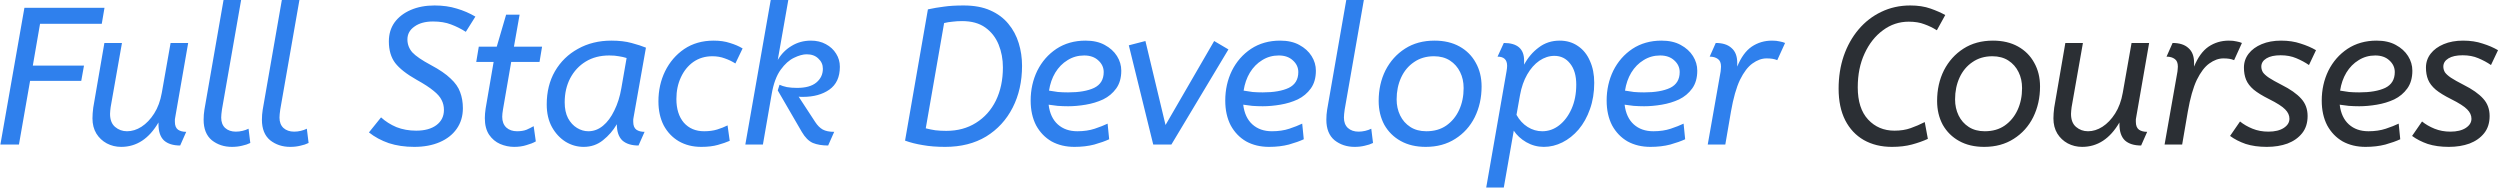 <svg width="640" height="48" viewBox="0 0 640 48" fill="none" xmlns="http://www.w3.org/2000/svg">
<path d="M6.25 2H26.75L26.05 6.1H10.25L8.4 16.8H21.5L20.8 20.7H7.7L4.85 37H0.1L6.25 2ZM31.022 37.6C29.689 37.6 28.456 37.3 27.322 36.7C26.222 36.1 25.339 35.267 24.672 34.2C24.006 33.1 23.672 31.8 23.672 30.3C23.672 29.867 23.689 29.433 23.722 29C23.756 28.533 23.806 28.05 23.872 27.55L26.722 11H31.222L28.322 27.45C28.289 27.783 28.256 28.083 28.222 28.35C28.189 28.583 28.172 28.85 28.172 29.15C28.172 30.65 28.606 31.767 29.472 32.5C30.339 33.233 31.356 33.6 32.522 33.6C33.789 33.6 35.022 33.217 36.222 32.45C37.456 31.65 38.539 30.517 39.472 29.05C40.406 27.583 41.056 25.817 41.422 23.75L43.672 11H48.172L44.872 29.95C44.839 30.117 44.806 30.317 44.772 30.55C44.772 30.75 44.772 30.967 44.772 31.2C44.772 32.133 45.039 32.8 45.572 33.2C46.106 33.567 46.806 33.75 47.672 33.75L46.122 37.25C44.322 37.25 42.939 36.817 41.972 35.95C41.039 35.05 40.572 33.667 40.572 31.8V31.35C38.139 35.517 34.956 37.6 31.022 37.6ZM56.827 28C56.761 28.433 56.711 28.833 56.677 29.2C56.644 29.533 56.627 29.833 56.627 30.1C56.627 31.233 56.961 32.117 57.627 32.75C58.327 33.383 59.244 33.7 60.377 33.7C60.944 33.7 61.511 33.633 62.077 33.5C62.644 33.367 63.161 33.183 63.627 32.95L64.077 36.6C63.477 36.9 62.777 37.133 61.977 37.3C61.177 37.5 60.311 37.6 59.377 37.6C57.377 37.6 55.661 37.033 54.227 35.9C52.827 34.733 52.127 32.983 52.127 30.65C52.127 29.783 52.194 28.933 52.327 28.1L57.227 -4.76837e-07H61.727L56.827 28ZM71.751 28C71.684 28.433 71.635 28.833 71.601 29.2C71.568 29.533 71.551 29.833 71.551 30.1C71.551 31.233 71.885 32.117 72.551 32.75C73.251 33.383 74.168 33.7 75.301 33.7C75.868 33.7 76.434 33.633 77.001 33.5C77.568 33.367 78.085 33.183 78.551 32.95L79.001 36.6C78.401 36.9 77.701 37.133 76.901 37.3C76.101 37.5 75.234 37.6 74.301 37.6C72.301 37.6 70.585 37.033 69.151 35.9C67.751 34.733 67.051 32.983 67.051 30.65C67.051 29.783 67.118 28.933 67.251 28.1L72.151 -4.76837e-07H76.651L71.751 28ZM113.648 28.15C113.648 27.217 113.448 26.367 113.048 25.6C112.681 24.833 111.998 24.05 110.998 23.25C109.998 22.417 108.564 21.483 106.698 20.45C104.098 18.983 102.248 17.533 101.148 16.1C100.081 14.667 99.548 12.833 99.548 10.6C99.548 8.733 100.031 7.117 100.998 5.75C101.998 4.383 103.381 3.317 105.148 2.55C106.914 1.783 108.948 1.4 111.248 1.4C113.348 1.4 115.248 1.667 116.948 2.2C118.648 2.7 120.231 3.383 121.698 4.25L119.248 8.15C118.048 7.383 116.781 6.75 115.448 6.25C114.148 5.75 112.614 5.5 110.848 5.5C108.881 5.5 107.298 5.933 106.098 6.8C104.898 7.633 104.298 8.733 104.298 10.1C104.298 11.333 104.714 12.433 105.548 13.4C106.414 14.333 107.998 15.417 110.298 16.65C112.498 17.817 114.181 18.967 115.348 20.1C116.548 21.2 117.364 22.367 117.798 23.6C118.264 24.833 118.498 26.2 118.498 27.7C118.498 29.733 117.964 31.5 116.898 33C115.864 34.467 114.414 35.6 112.548 36.4C110.681 37.2 108.514 37.6 106.048 37.6C103.648 37.6 101.481 37.283 99.548 36.65C97.614 35.983 95.914 35.067 94.448 33.9L97.548 30.05C98.681 31.083 99.998 31.917 101.498 32.55C103.031 33.15 104.714 33.45 106.548 33.45C108.714 33.45 110.431 32.983 111.698 32.05C112.998 31.083 113.648 29.783 113.648 28.15ZM122.568 11.95H127.168L129.568 3.75H133.018L131.568 11.95H138.768L138.118 15.85H130.868L128.768 28C128.702 28.367 128.652 28.717 128.618 29.05C128.585 29.35 128.568 29.633 128.568 29.9C128.568 31.067 128.918 31.983 129.618 32.65C130.318 33.283 131.235 33.6 132.368 33.6C133.335 33.6 134.152 33.467 134.818 33.2C135.485 32.9 136.085 32.6 136.618 32.3L137.168 36.2C136.535 36.567 135.735 36.883 134.768 37.15C133.835 37.45 132.785 37.6 131.618 37.6C130.385 37.6 129.185 37.35 128.018 36.85C126.885 36.35 125.952 35.567 125.218 34.5C124.485 33.4 124.118 31.983 124.118 30.25C124.118 29.517 124.185 28.7 124.318 27.8L126.368 15.85H121.918L122.568 11.95ZM139.961 26.75C139.961 23.517 140.661 20.683 142.061 18.25C143.495 15.783 145.461 13.867 147.961 12.5C150.461 11.1 153.311 10.4 156.511 10.4C158.478 10.4 160.195 10.6 161.661 11C163.161 11.4 164.395 11.8 165.361 12.2L162.211 29.95C162.178 30.117 162.145 30.317 162.111 30.55C162.111 30.75 162.111 30.967 162.111 31.2C162.111 32.133 162.378 32.8 162.911 33.2C163.445 33.567 164.145 33.75 165.011 33.75L163.461 37.25C161.661 37.25 160.278 36.817 159.311 35.95C158.378 35.05 157.911 33.667 157.911 31.8C156.978 33.4 155.795 34.767 154.361 35.9C152.961 37.033 151.311 37.6 149.411 37.6C147.778 37.6 146.245 37.167 144.811 36.3C143.378 35.4 142.211 34.15 141.311 32.55C140.411 30.917 139.961 28.983 139.961 26.75ZM160.411 14.85C159.778 14.65 159.111 14.5 158.411 14.4C157.745 14.267 156.928 14.2 155.961 14.2C153.661 14.2 151.661 14.717 149.961 15.75C148.261 16.783 146.928 18.217 145.961 20.05C145.028 21.85 144.561 23.9 144.561 26.2C144.561 27.8 144.845 29.15 145.411 30.25C146.011 31.35 146.778 32.183 147.711 32.75C148.645 33.317 149.611 33.6 150.611 33.6C151.978 33.6 153.228 33.133 154.361 32.2C155.495 31.267 156.461 29.967 157.261 28.3C158.095 26.633 158.695 24.733 159.061 22.6L160.411 14.85ZM188.257 16.25C187.424 15.717 186.524 15.283 185.557 14.95C184.59 14.583 183.524 14.4 182.357 14.4C180.524 14.4 178.907 14.883 177.507 15.85C176.14 16.817 175.074 18.133 174.307 19.8C173.54 21.433 173.157 23.283 173.157 25.35C173.157 27.883 173.79 29.9 175.057 31.4C176.357 32.867 178.09 33.6 180.257 33.6C181.524 33.6 182.64 33.45 183.607 33.15C184.574 32.85 185.457 32.5 186.257 32.1L186.807 36.05C185.974 36.417 184.957 36.767 183.757 37.1C182.59 37.433 181.174 37.6 179.507 37.6C177.34 37.6 175.424 37.117 173.757 36.15C172.124 35.183 170.84 33.833 169.907 32.1C169.007 30.333 168.557 28.283 168.557 25.95C168.557 23.15 169.124 20.583 170.257 18.25C171.424 15.883 173.057 13.983 175.157 12.55C177.29 11.117 179.807 10.4 182.707 10.4C184.274 10.4 185.657 10.6 186.857 11C188.09 11.367 189.174 11.833 190.107 12.4L188.257 16.25ZM197.305 -4.76837e-07H201.805L199.105 15.35C200.005 13.817 201.188 12.617 202.655 11.75C204.122 10.85 205.772 10.4 207.605 10.4C209.038 10.4 210.305 10.7 211.405 11.3C212.538 11.9 213.422 12.717 214.055 13.75C214.688 14.75 215.005 15.867 215.005 17.1C215.005 19.733 214.105 21.683 212.305 22.95C210.538 24.183 208.288 24.8 205.555 24.8C205.388 24.8 205.222 24.8 205.055 24.8C204.888 24.8 204.688 24.783 204.455 24.75L208.705 31.25C209.272 32.117 209.905 32.75 210.605 33.15C211.338 33.55 212.322 33.75 213.555 33.75L212.005 37.25C210.472 37.25 209.172 37.033 208.105 36.6C207.038 36.133 206.088 35.183 205.255 33.75L199.105 23.15L199.555 21.7C200.055 21.933 200.688 22.133 201.455 22.3C202.222 22.433 203.088 22.5 204.055 22.5C206.222 22.5 207.855 22.05 208.955 21.15C210.088 20.217 210.655 19.033 210.655 17.6C210.655 16.567 210.272 15.7 209.505 15C208.772 14.267 207.772 13.9 206.505 13.9C205.572 13.9 204.488 14.2 203.255 14.8C202.055 15.367 200.922 16.383 199.855 17.85C198.788 19.317 198.022 21.383 197.555 24.05L195.305 37H190.805L197.305 -4.76837e-07ZM237.544 2.4C238.91 2.1 240.277 1.867 241.644 1.7C243.01 1.5 244.694 1.4 246.694 1.4C249.36 1.4 251.627 1.817 253.494 2.65C255.394 3.483 256.944 4.633 258.144 6.1C259.344 7.533 260.227 9.183 260.794 11.05C261.36 12.883 261.644 14.817 261.644 16.85C261.644 20.85 260.844 24.417 259.244 27.55C257.644 30.683 255.377 33.15 252.444 34.95C249.51 36.717 246.01 37.6 241.944 37.6C239.81 37.6 237.91 37.45 236.244 37.15C234.577 36.883 233.06 36.5 231.694 36L237.544 2.4ZM246.294 5.4C245.427 5.4 244.61 5.45 243.844 5.55C243.077 5.617 242.36 5.733 241.694 5.9L236.994 32.85C237.76 33.05 238.577 33.217 239.444 33.35C240.31 33.45 241.244 33.5 242.244 33.5C245.144 33.5 247.677 32.817 249.844 31.45C252.044 30.083 253.744 28.183 254.944 25.75C256.144 23.283 256.744 20.45 256.744 17.25C256.744 15.15 256.377 13.2 255.644 11.4C254.91 9.6 253.777 8.15 252.244 7.05C250.71 5.95 248.727 5.4 246.294 5.4ZM275.048 37.6C272.848 37.6 270.898 37.133 269.198 36.2C267.531 35.233 266.215 33.867 265.248 32.1C264.315 30.3 263.848 28.183 263.848 25.75C263.848 22.983 264.415 20.433 265.548 18.1C266.715 15.767 268.348 13.9 270.448 12.5C272.581 11.1 275.065 10.4 277.898 10.4C279.831 10.4 281.465 10.767 282.798 11.5C284.165 12.233 285.215 13.183 285.948 14.35C286.681 15.517 287.048 16.767 287.048 18.1C287.048 19.933 286.615 21.45 285.748 22.65C284.881 23.85 283.765 24.783 282.398 25.45C281.031 26.083 279.548 26.533 277.948 26.8C276.381 27.067 274.881 27.2 273.448 27.2C272.548 27.2 271.648 27.167 270.748 27.1C269.881 27 269.115 26.9 268.448 26.8C268.715 29 269.498 30.683 270.798 31.85C272.098 33.017 273.765 33.6 275.798 33.6C277.465 33.6 278.948 33.383 280.248 32.95C281.548 32.517 282.648 32.083 283.548 31.65L283.948 35.65C282.948 36.117 281.681 36.567 280.148 37C278.615 37.4 276.915 37.6 275.048 37.6ZM277.548 14.2C275.981 14.2 274.565 14.6 273.298 15.4C272.031 16.167 270.981 17.233 270.148 18.6C269.348 19.933 268.815 21.467 268.548 23.2C269.315 23.333 270.081 23.45 270.848 23.55C271.648 23.617 272.515 23.65 273.448 23.65C276.248 23.65 278.465 23.267 280.098 22.5C281.731 21.7 282.548 20.35 282.548 18.45C282.548 17.283 282.081 16.283 281.148 15.45C280.248 14.617 279.048 14.2 277.548 14.2ZM288.977 11.6L293.227 10.5L298.377 32L310.827 10.5L314.477 12.65L299.877 37H295.227L288.977 11.6ZM324.866 37.6C322.666 37.6 320.716 37.133 319.016 36.2C317.35 35.233 316.033 33.867 315.066 32.1C314.133 30.3 313.666 28.183 313.666 25.75C313.666 22.983 314.233 20.433 315.366 18.1C316.533 15.767 318.166 13.9 320.266 12.5C322.4 11.1 324.883 10.4 327.716 10.4C329.65 10.4 331.283 10.767 332.616 11.5C333.983 12.233 335.033 13.183 335.766 14.35C336.5 15.517 336.866 16.767 336.866 18.1C336.866 19.933 336.433 21.45 335.566 22.65C334.7 23.85 333.583 24.783 332.216 25.45C330.85 26.083 329.366 26.533 327.766 26.8C326.2 27.067 324.7 27.2 323.266 27.2C322.366 27.2 321.466 27.167 320.566 27.1C319.7 27 318.933 26.9 318.266 26.8C318.533 29 319.316 30.683 320.616 31.85C321.916 33.017 323.583 33.6 325.616 33.6C327.283 33.6 328.766 33.383 330.066 32.95C331.366 32.517 332.466 32.083 333.366 31.65L333.766 35.65C332.766 36.117 331.5 36.567 329.966 37C328.433 37.4 326.733 37.6 324.866 37.6ZM327.366 14.2C325.8 14.2 324.383 14.6 323.116 15.4C321.85 16.167 320.8 17.233 319.966 18.6C319.166 19.933 318.633 21.467 318.366 23.2C319.133 23.333 319.9 23.45 320.666 23.55C321.466 23.617 322.333 23.65 323.266 23.65C326.066 23.65 328.283 23.267 329.916 22.5C331.55 21.7 332.366 20.35 332.366 18.45C332.366 17.283 331.9 16.283 330.966 15.45C330.066 14.617 328.866 14.2 327.366 14.2ZM344.245 28C344.179 28.433 344.129 28.833 344.095 29.2C344.062 29.533 344.045 29.833 344.045 30.1C344.045 31.233 344.379 32.117 345.045 32.75C345.745 33.383 346.662 33.7 347.795 33.7C348.362 33.7 348.929 33.633 349.495 33.5C350.062 33.367 350.579 33.183 351.045 32.95L351.495 36.6C350.895 36.9 350.195 37.133 349.395 37.3C348.595 37.5 347.729 37.6 346.795 37.6C344.795 37.6 343.079 37.033 341.645 35.9C340.245 34.733 339.545 32.983 339.545 30.65C339.545 29.783 339.612 28.933 339.745 28.1L344.645 -4.76837e-07H349.145L344.245 28ZM364.988 37.6C362.521 37.6 360.388 37.1 358.588 36.1C356.788 35.1 355.388 33.717 354.388 31.95C353.421 30.15 352.938 28.117 352.938 25.85C352.938 22.95 353.521 20.333 354.688 18C355.888 15.667 357.555 13.817 359.688 12.45C361.821 11.083 364.338 10.4 367.238 10.4C369.705 10.4 371.838 10.9 373.638 11.9C375.438 12.9 376.821 14.283 377.788 16.05C378.788 17.817 379.288 19.85 379.288 22.15C379.288 25.017 378.705 27.633 377.538 30C376.371 32.333 374.705 34.183 372.538 35.55C370.405 36.917 367.888 37.6 364.988 37.6ZM365.138 33.6C367.138 33.6 368.838 33.117 370.238 32.15C371.671 31.15 372.771 29.817 373.538 28.15C374.305 26.483 374.688 24.617 374.688 22.55C374.688 21.017 374.388 19.65 373.788 18.45C373.188 17.217 372.321 16.233 371.188 15.5C370.055 14.767 368.688 14.4 367.088 14.4C365.121 14.4 363.421 14.9 361.988 15.9C360.555 16.867 359.455 18.183 358.688 19.85C357.921 21.517 357.538 23.383 357.538 25.45C357.538 26.95 357.838 28.317 358.438 29.55C359.038 30.783 359.905 31.767 361.038 32.5C362.171 33.233 363.538 33.6 365.138 33.6ZM384.973 11C388.44 11 390.173 12.5 390.173 15.5V16.55C391.14 14.75 392.39 13.283 393.923 12.15C395.456 10.983 397.24 10.4 399.273 10.4C401.073 10.4 402.64 10.867 403.973 11.8C405.306 12.7 406.323 13.967 407.023 15.6C407.756 17.2 408.123 19.067 408.123 21.2C408.123 23.667 407.756 25.917 407.023 27.95C406.323 29.95 405.356 31.683 404.123 33.15C402.89 34.583 401.506 35.683 399.973 36.45C398.44 37.217 396.856 37.6 395.223 37.6C393.623 37.6 392.123 37.2 390.723 36.4C389.356 35.6 388.29 34.617 387.523 33.45L384.973 48H380.473L385.673 18.25C385.773 17.683 385.823 17.217 385.823 16.85C385.823 15.283 385.006 14.5 383.373 14.5L384.973 11ZM394.823 33.6C396.39 33.6 397.823 33.1 399.123 32.1C400.456 31.067 401.523 29.65 402.323 27.85C403.123 26.05 403.523 23.983 403.523 21.65C403.523 19.383 403.006 17.6 401.973 16.3C400.94 14.967 399.59 14.3 397.923 14.3C396.59 14.3 395.306 14.717 394.073 15.55C392.873 16.383 391.84 17.55 390.973 19.05C390.106 20.55 389.49 22.317 389.123 24.35L388.223 29.4C388.956 30.733 389.906 31.767 391.073 32.5C392.24 33.233 393.49 33.6 394.823 33.6ZM422.501 37.6C420.301 37.6 418.351 37.133 416.651 36.2C414.985 35.233 413.668 33.867 412.701 32.1C411.768 30.3 411.301 28.183 411.301 25.75C411.301 22.983 411.868 20.433 413.001 18.1C414.168 15.767 415.801 13.9 417.901 12.5C420.035 11.1 422.518 10.4 425.351 10.4C427.285 10.4 428.918 10.767 430.251 11.5C431.618 12.233 432.668 13.183 433.401 14.35C434.135 15.517 434.501 16.767 434.501 18.1C434.501 19.933 434.068 21.45 433.201 22.65C432.335 23.85 431.218 24.783 429.851 25.45C428.485 26.083 427.001 26.533 425.401 26.8C423.835 27.067 422.335 27.2 420.901 27.2C420.001 27.2 419.101 27.167 418.201 27.1C417.335 27 416.568 26.9 415.901 26.8C416.168 29 416.951 30.683 418.251 31.85C419.551 33.017 421.218 33.6 423.251 33.6C424.918 33.6 426.401 33.383 427.701 32.95C429.001 32.517 430.101 32.083 431.001 31.65L431.401 35.65C430.401 36.117 429.135 36.567 427.601 37C426.068 37.4 424.368 37.6 422.501 37.6ZM425.001 14.2C423.435 14.2 422.018 14.6 420.751 15.4C419.485 16.167 418.435 17.233 417.601 18.6C416.801 19.933 416.268 21.467 416.001 23.2C416.768 23.333 417.535 23.45 418.301 23.55C419.101 23.617 419.968 23.65 420.901 23.65C423.701 23.65 425.918 23.267 427.551 22.5C429.185 21.7 430.001 20.35 430.001 18.45C430.001 17.283 429.535 16.283 428.601 15.45C427.701 14.617 426.501 14.2 425.001 14.2ZM440.48 18.3C440.513 18.133 440.53 17.95 440.53 17.75C440.563 17.517 440.58 17.283 440.58 17.05C440.58 16.117 440.313 15.467 439.78 15.1C439.247 14.7 438.547 14.5 437.68 14.5L439.23 11C440.997 11 442.347 11.433 443.28 12.3C444.247 13.133 444.73 14.383 444.73 16.05V17.05C445.697 14.683 446.93 12.983 448.43 11.95C449.963 10.917 451.697 10.4 453.63 10.4C454.397 10.4 455.047 10.467 455.58 10.6C456.147 10.7 456.613 10.833 456.98 11L454.98 15.4C454.58 15.233 454.163 15.117 453.73 15.05C453.297 14.983 452.797 14.95 452.23 14.95C451.03 14.95 449.83 15.383 448.63 16.25C447.463 17.083 446.397 18.483 445.43 20.45C444.497 22.417 443.73 25.117 443.13 28.55L441.68 37H437.18L440.48 18.3Z" fill="#2F80ED"/>
<path d="M488.634 5.55C486.201 5.55 484.001 6.283 482.034 7.75C480.067 9.183 478.501 11.167 477.334 13.7C476.167 16.2 475.584 19.083 475.584 22.35C475.584 25.95 476.467 28.7 478.234 30.6C480.001 32.5 482.251 33.45 484.984 33.45C486.551 33.45 487.934 33.233 489.134 32.8C490.367 32.367 491.567 31.85 492.734 31.25L493.534 35.55C492.301 36.117 490.934 36.6 489.434 37C487.934 37.4 486.234 37.6 484.334 37.6C481.601 37.6 479.201 37.017 477.134 35.85C475.101 34.683 473.517 33 472.384 30.8C471.251 28.567 470.684 25.867 470.684 22.7C470.684 19.7 471.117 16.917 471.984 14.35C472.884 11.75 474.151 9.483 475.784 7.55C477.417 5.617 479.351 4.117 481.584 3.05C483.851 1.95 486.334 1.4 489.034 1.4C491.001 1.4 492.734 1.667 494.234 2.2C495.734 2.733 496.984 3.283 497.984 3.85L495.834 7.75C494.834 7.117 493.767 6.6 492.634 6.2C491.534 5.767 490.201 5.55 488.634 5.55ZM507.949 37.6C505.482 37.6 503.349 37.1 501.549 36.1C499.749 35.1 498.349 33.717 497.349 31.95C496.382 30.15 495.899 28.117 495.899 25.85C495.899 22.95 496.482 20.333 497.649 18C498.849 15.667 500.515 13.817 502.649 12.45C504.782 11.083 507.299 10.4 510.199 10.4C512.665 10.4 514.799 10.9 516.599 11.9C518.399 12.9 519.782 14.283 520.749 16.05C521.749 17.817 522.249 19.85 522.249 22.15C522.249 25.017 521.665 27.633 520.499 30C519.332 32.333 517.665 34.183 515.499 35.55C513.365 36.917 510.849 37.6 507.949 37.6ZM508.099 33.6C510.099 33.6 511.799 33.117 513.199 32.15C514.632 31.15 515.732 29.817 516.499 28.15C517.265 26.483 517.649 24.617 517.649 22.55C517.649 21.017 517.349 19.65 516.749 18.45C516.149 17.217 515.282 16.233 514.149 15.5C513.015 14.767 511.649 14.4 510.049 14.4C508.082 14.4 506.382 14.9 504.949 15.9C503.515 16.867 502.415 18.183 501.649 19.85C500.882 21.517 500.499 23.383 500.499 25.45C500.499 26.95 500.799 28.317 501.399 29.55C501.999 30.783 502.865 31.767 503.999 32.5C505.132 33.233 506.499 33.6 508.099 33.6ZM533.028 37.6C531.695 37.6 530.461 37.3 529.328 36.7C528.228 36.1 527.345 35.267 526.678 34.2C526.011 33.1 525.678 31.8 525.678 30.3C525.678 29.867 525.695 29.433 525.728 29C525.761 28.533 525.811 28.05 525.878 27.55L528.728 11H533.228L530.328 27.45C530.295 27.783 530.261 28.083 530.228 28.35C530.195 28.583 530.178 28.85 530.178 29.15C530.178 30.65 530.611 31.767 531.478 32.5C532.345 33.233 533.361 33.6 534.528 33.6C535.795 33.6 537.028 33.217 538.228 32.45C539.461 31.65 540.545 30.517 541.478 29.05C542.411 27.583 543.061 25.817 543.428 23.75L545.678 11H550.178L546.878 29.95C546.845 30.117 546.811 30.317 546.778 30.55C546.778 30.75 546.778 30.967 546.778 31.2C546.778 32.133 547.045 32.8 547.578 33.2C548.111 33.567 548.811 33.75 549.678 33.75L548.128 37.25C546.328 37.25 544.945 36.817 543.978 35.95C543.045 35.05 542.578 33.667 542.578 31.8V31.35C540.145 35.517 536.961 37.6 533.028 37.6ZM557.433 18.3C557.467 18.133 557.483 17.95 557.483 17.75C557.517 17.517 557.533 17.283 557.533 17.05C557.533 16.117 557.267 15.467 556.733 15.1C556.2 14.7 555.5 14.5 554.633 14.5L556.183 11C557.95 11 559.3 11.433 560.233 12.3C561.2 13.133 561.683 14.383 561.683 16.05V17.05C562.65 14.683 563.883 12.983 565.383 11.95C566.917 10.917 568.65 10.4 570.583 10.4C571.35 10.4 572 10.467 572.533 10.6C573.1 10.7 573.567 10.833 573.933 11L571.933 15.4C571.533 15.233 571.117 15.117 570.683 15.05C570.25 14.983 569.75 14.95 569.183 14.95C567.983 14.95 566.783 15.383 565.583 16.25C564.417 17.083 563.35 18.483 562.383 20.45C561.45 22.417 560.683 25.117 560.083 28.55L558.633 37H554.133L557.433 18.3ZM591.097 16.65C590.13 15.983 589.047 15.4 587.847 14.9C586.68 14.4 585.347 14.15 583.847 14.15C582.28 14.15 581.064 14.417 580.197 14.95C579.33 15.483 578.897 16.183 578.897 17.05C578.897 17.55 579.03 18.033 579.297 18.5C579.597 18.933 580.114 19.4 580.847 19.9C581.614 20.4 582.68 21 584.047 21.7C586.314 22.833 587.997 24.017 589.097 25.25C590.197 26.45 590.747 27.933 590.747 29.7C590.747 31.467 590.28 32.933 589.347 34.1C588.414 35.267 587.164 36.15 585.597 36.75C584.03 37.317 582.264 37.6 580.297 37.6C578.264 37.6 576.464 37.35 574.897 36.85C573.364 36.317 572.03 35.633 570.897 34.8L573.447 31.1C574.347 31.833 575.414 32.45 576.647 32.95C577.88 33.45 579.23 33.7 580.697 33.7C582.364 33.7 583.68 33.383 584.647 32.75C585.614 32.117 586.097 31.333 586.097 30.4C586.097 29.533 585.73 28.733 584.997 28C584.297 27.267 582.914 26.383 580.847 25.35C579.18 24.517 577.88 23.717 576.947 22.95C576.014 22.15 575.364 21.3 574.997 20.4C574.63 19.5 574.447 18.467 574.447 17.3C574.447 15.967 574.847 14.783 575.647 13.75C576.447 12.717 577.564 11.9 578.997 11.3C580.43 10.7 582.08 10.4 583.947 10.4C585.814 10.4 587.48 10.65 588.947 11.15C590.447 11.617 591.764 12.183 592.897 12.85L591.097 16.65ZM605.564 37.6C603.364 37.6 601.414 37.133 599.714 36.2C598.047 35.233 596.73 33.867 595.764 32.1C594.83 30.3 594.364 28.183 594.364 25.75C594.364 22.983 594.93 20.433 596.064 18.1C597.23 15.767 598.864 13.9 600.964 12.5C603.097 11.1 605.58 10.4 608.414 10.4C610.347 10.4 611.98 10.767 613.314 11.5C614.68 12.233 615.73 13.183 616.464 14.35C617.197 15.517 617.564 16.767 617.564 18.1C617.564 19.933 617.13 21.45 616.264 22.65C615.397 23.85 614.28 24.783 612.914 25.45C611.547 26.083 610.064 26.533 608.464 26.8C606.897 27.067 605.397 27.2 603.964 27.2C603.064 27.2 602.164 27.167 601.264 27.1C600.397 27 599.63 26.9 598.964 26.8C599.23 29 600.014 30.683 601.314 31.85C602.614 33.017 604.28 33.6 606.314 33.6C607.98 33.6 609.464 33.383 610.764 32.95C612.064 32.517 613.164 32.083 614.064 31.65L614.464 35.65C613.464 36.117 612.197 36.567 610.664 37C609.13 37.4 607.43 37.6 605.564 37.6ZM608.064 14.2C606.497 14.2 605.08 14.6 603.814 15.4C602.547 16.167 601.497 17.233 600.664 18.6C599.864 19.933 599.33 21.467 599.064 23.2C599.83 23.333 600.597 23.45 601.364 23.55C602.164 23.617 603.03 23.65 603.964 23.65C606.764 23.65 608.98 23.267 610.614 22.5C612.247 21.7 613.064 20.35 613.064 18.45C613.064 17.283 612.597 16.283 611.664 15.45C610.764 14.617 609.564 14.2 608.064 14.2ZM637.693 16.65C636.726 15.983 635.643 15.4 634.443 14.9C633.276 14.4 631.943 14.15 630.443 14.15C628.876 14.15 627.659 14.417 626.793 14.95C625.926 15.483 625.493 16.183 625.493 17.05C625.493 17.55 625.626 18.033 625.893 18.5C626.193 18.933 626.709 19.4 627.443 19.9C628.209 20.4 629.276 21 630.643 21.7C632.909 22.833 634.593 24.017 635.693 25.25C636.793 26.45 637.343 27.933 637.343 29.7C637.343 31.467 636.876 32.933 635.943 34.1C635.009 35.267 633.759 36.15 632.193 36.75C630.626 37.317 628.859 37.6 626.893 37.6C624.859 37.6 623.059 37.35 621.493 36.85C619.959 36.317 618.626 35.633 617.493 34.8L620.043 31.1C620.943 31.833 622.009 32.45 623.243 32.95C624.476 33.45 625.826 33.7 627.293 33.7C628.959 33.7 630.276 33.383 631.243 32.75C632.209 32.117 632.693 31.333 632.693 30.4C632.693 29.533 632.326 28.733 631.593 28C630.893 27.267 629.509 26.383 627.443 25.35C625.776 24.517 624.476 23.717 623.543 22.95C622.609 22.15 621.959 21.3 621.593 20.4C621.226 19.5 621.043 18.467 621.043 17.3C621.043 15.967 621.443 14.783 622.243 13.75C623.043 12.717 624.159 11.9 625.593 11.3C627.026 10.7 628.676 10.4 630.543 10.4C632.409 10.4 634.076 10.65 635.543 11.15C637.043 11.617 638.359 12.183 639.493 12.85L637.693 16.65Z" fill="#2B2F34"/>
</svg>
